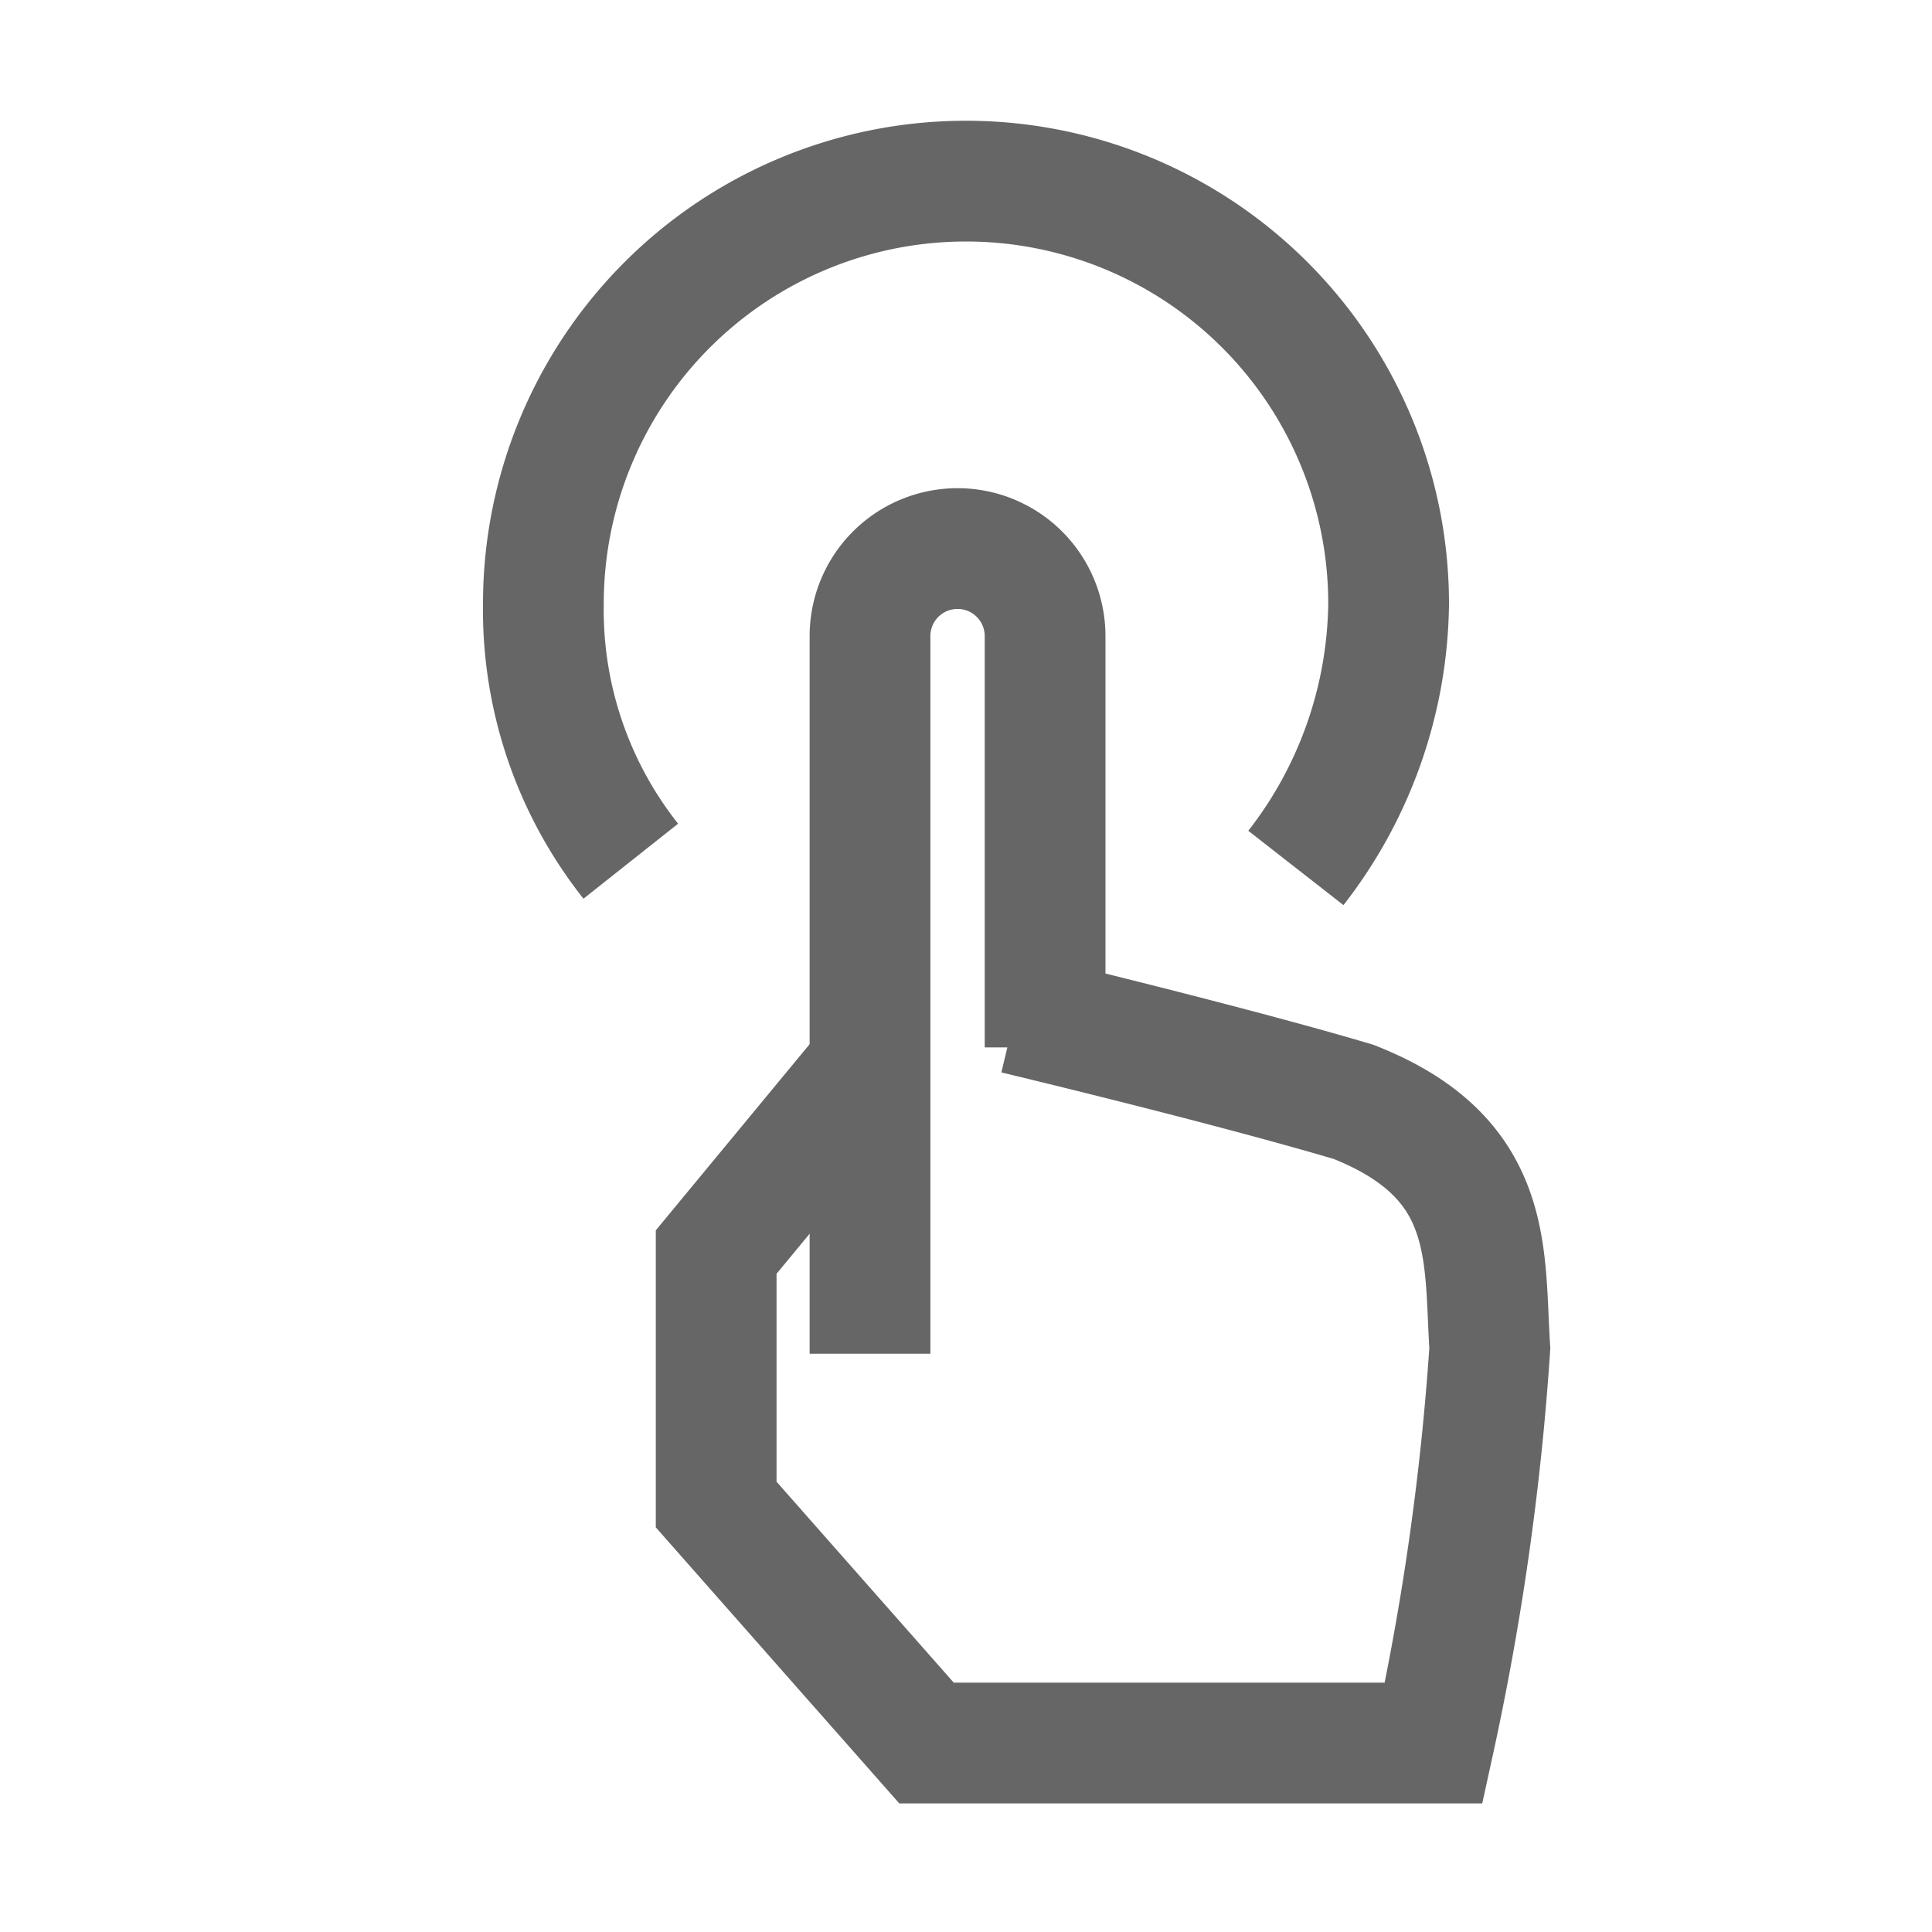 <svg xmlns="http://www.w3.org/2000/svg" width="16" height="16" viewBox="0 0 16 16">
  <g id="embedded_man" transform="translate(-136 -358)">
    <rect id="Rectangle_1281" data-name="Rectangle 1281" width="16" height="16" transform="translate(136 358)" fill="none"/>
    <g id="Group_1776" data-name="Group 1776" transform="translate(141.931 362.543)">
      <path id="Path_604" data-name="Path 604" d="M2381.639,4357.852l-1.276,1.544v2.091l1.742,1.975h4.2a22.213,22.213,0,0,0,.465-3.269c-.05-.78.049-1.577-1.129-2.041-1.062-.315-2.8-.73-2.8-.73" transform="translate(-2380.363 -4353.57)" fill="none" stroke="#666" stroke-width="1"/>
      <path id="Path_605" data-name="Path 605" d="M1.45,3.131V-.275A.725.725,0,0,0,.725-1,.725.725,0,0,0,0-.275V5.668" transform="translate(1.274 1)" fill="none" stroke="#666" stroke-width="1"/>
    </g>
    <path id="Path_570" data-name="Path 570" d="M6.276.056A3.35,3.35,0,0,1,7,2.188a3.5,3.5,0,1,1-7,0A3.626,3.626,0,0,1,.768,0" transform="translate(147.5 365.188) rotate(180)" fill="none" stroke="#666" stroke-width="1"/>
  </g>
</svg>
